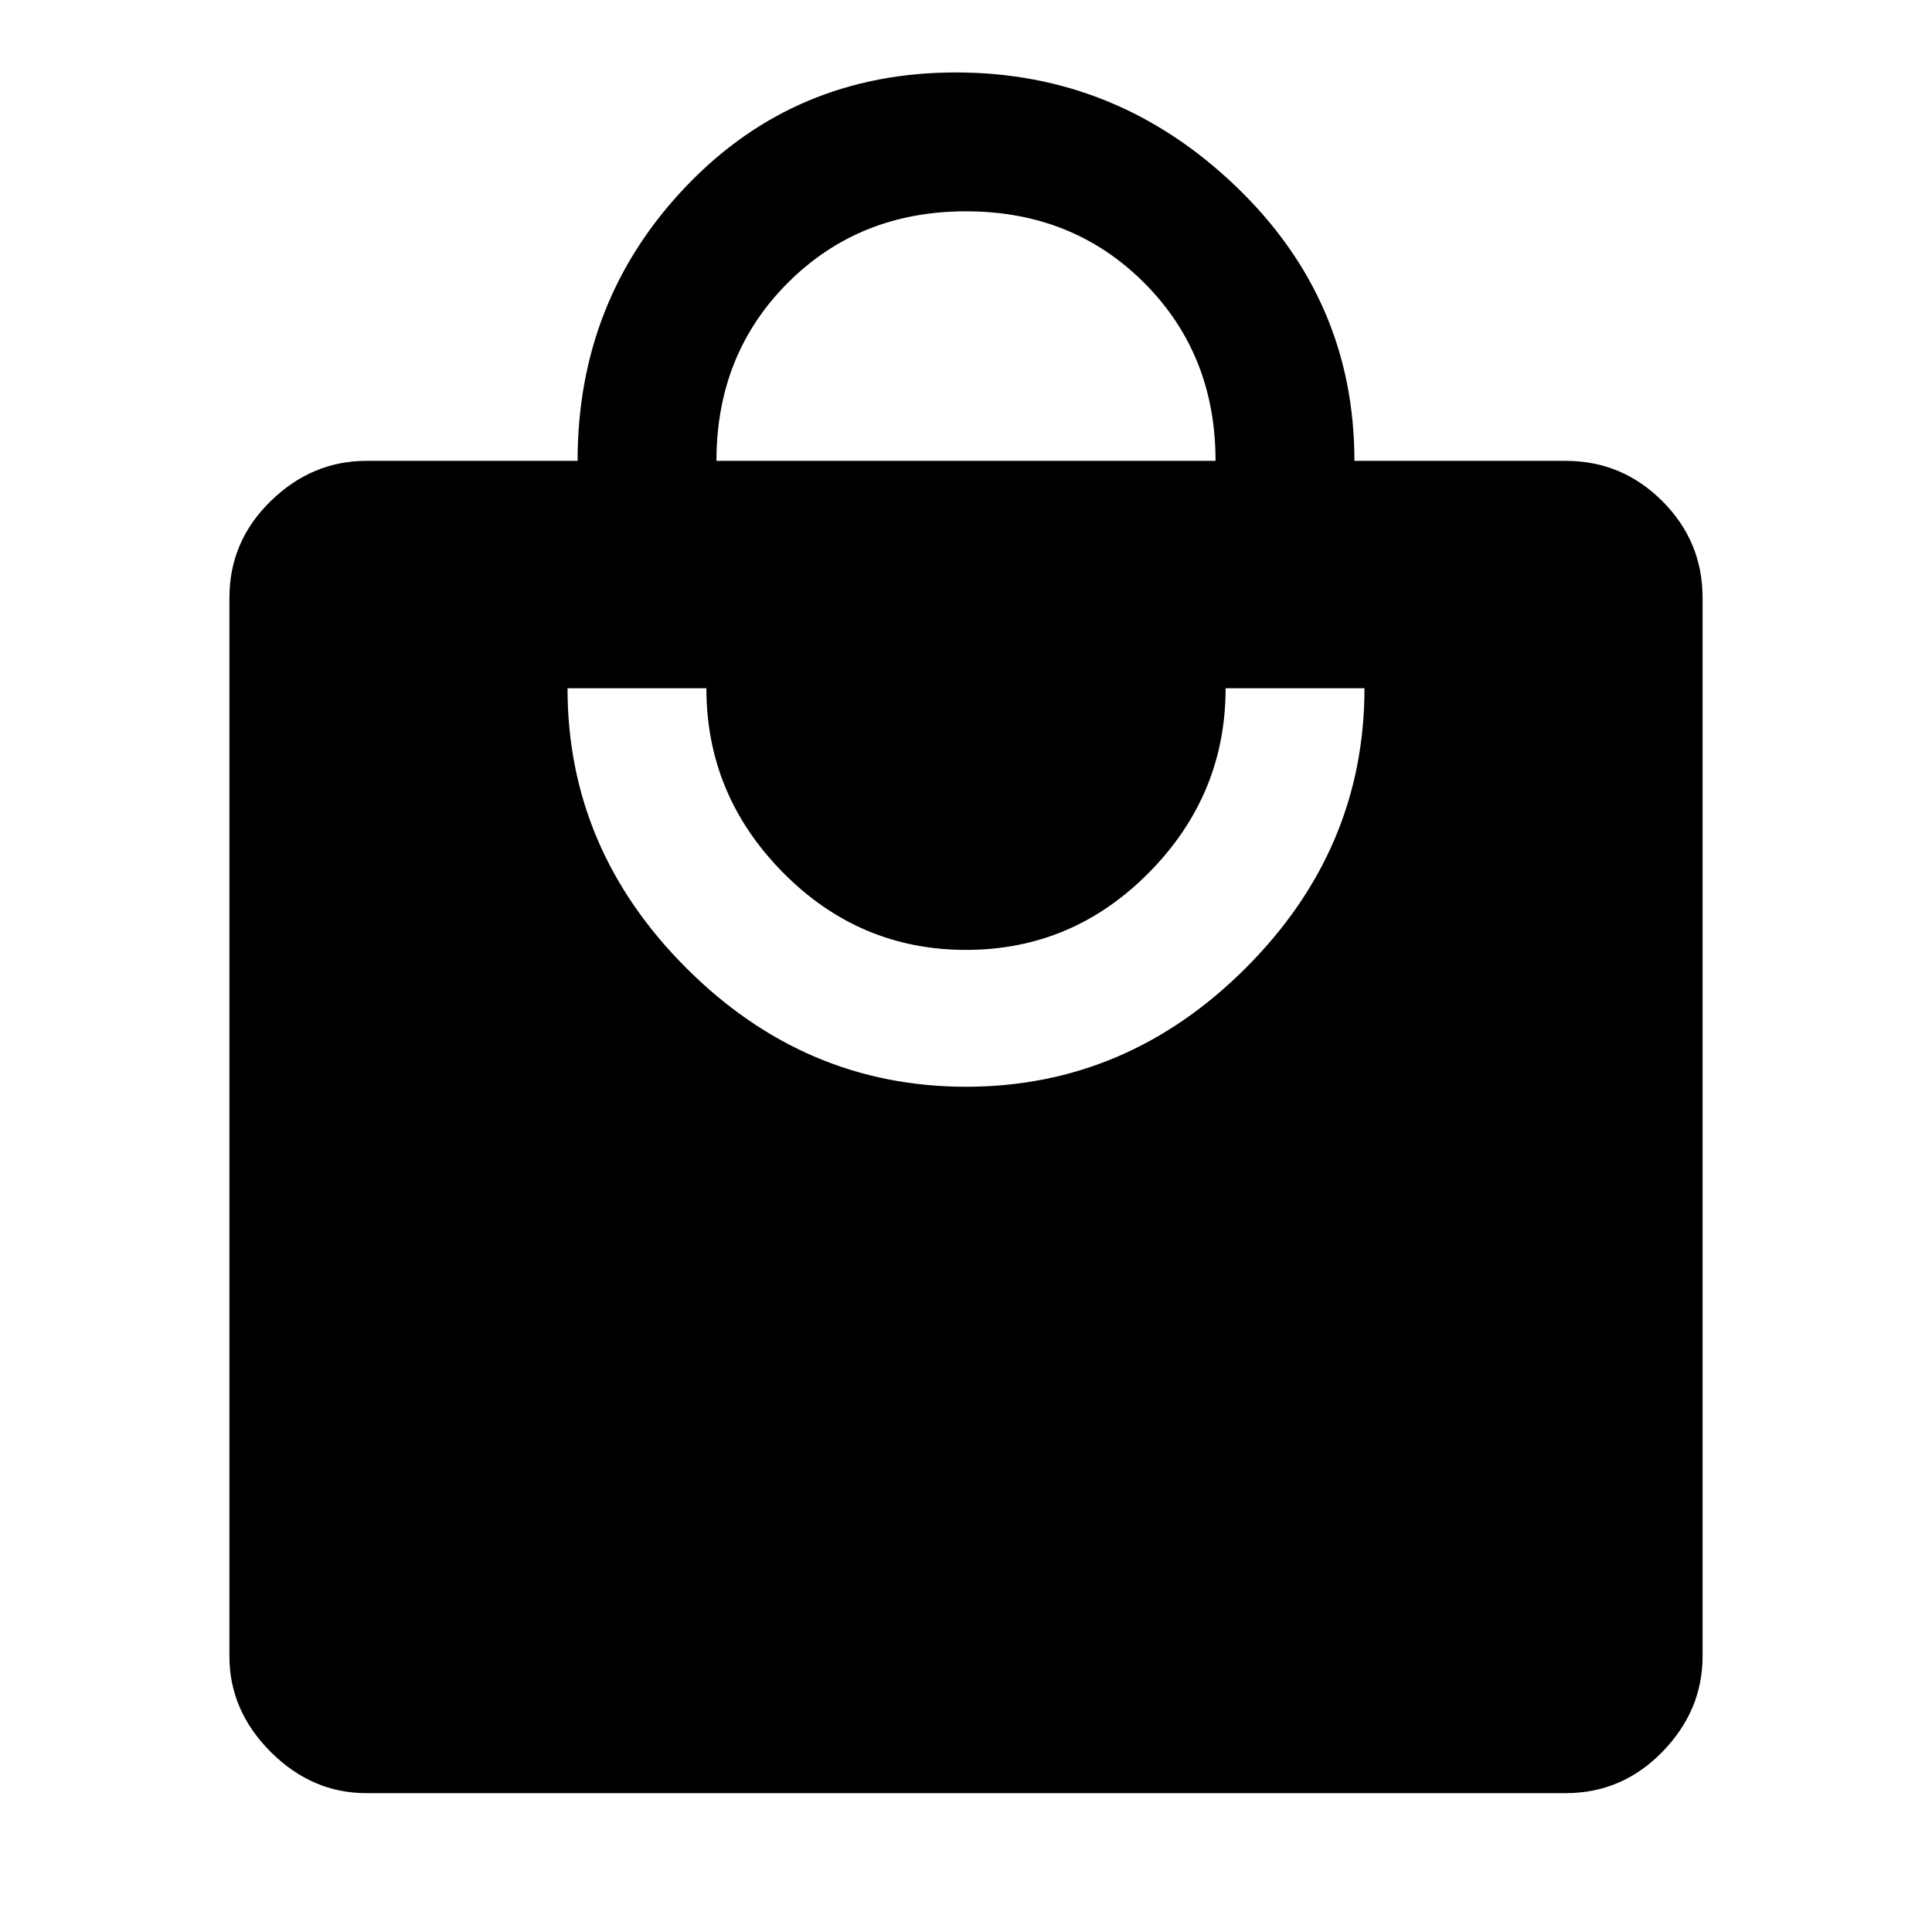 <svg xmlns="http://www.w3.org/2000/svg" height="48" width="48"><path d="M9.1 44.55q-1.35 0-2.375-1.025T5.7 41.15v-26.3q0-1.4 1.025-2.4t2.375-1h5.25q0-4 2.7-6.825t6.7-2.825q4 0 6.95 2.825t2.95 6.825h5.25q1.4 0 2.4 1t1 2.4v26.3q0 1.35-1 2.375t-2.4 1.025ZM24 27q4 0 6.95-2.95t2.95-6.95h-3.45q0 2.65-1.9 4.575Q26.65 23.6 24 23.6t-4.55-1.925q-1.9-1.925-1.9-4.575H14.1q0 4 2.95 6.95T24 27Zm-6.2-15.55h12.4q0-2.65-1.775-4.425T24 5.25q-2.65 0-4.425 1.775T17.8 11.45Z"/></svg>